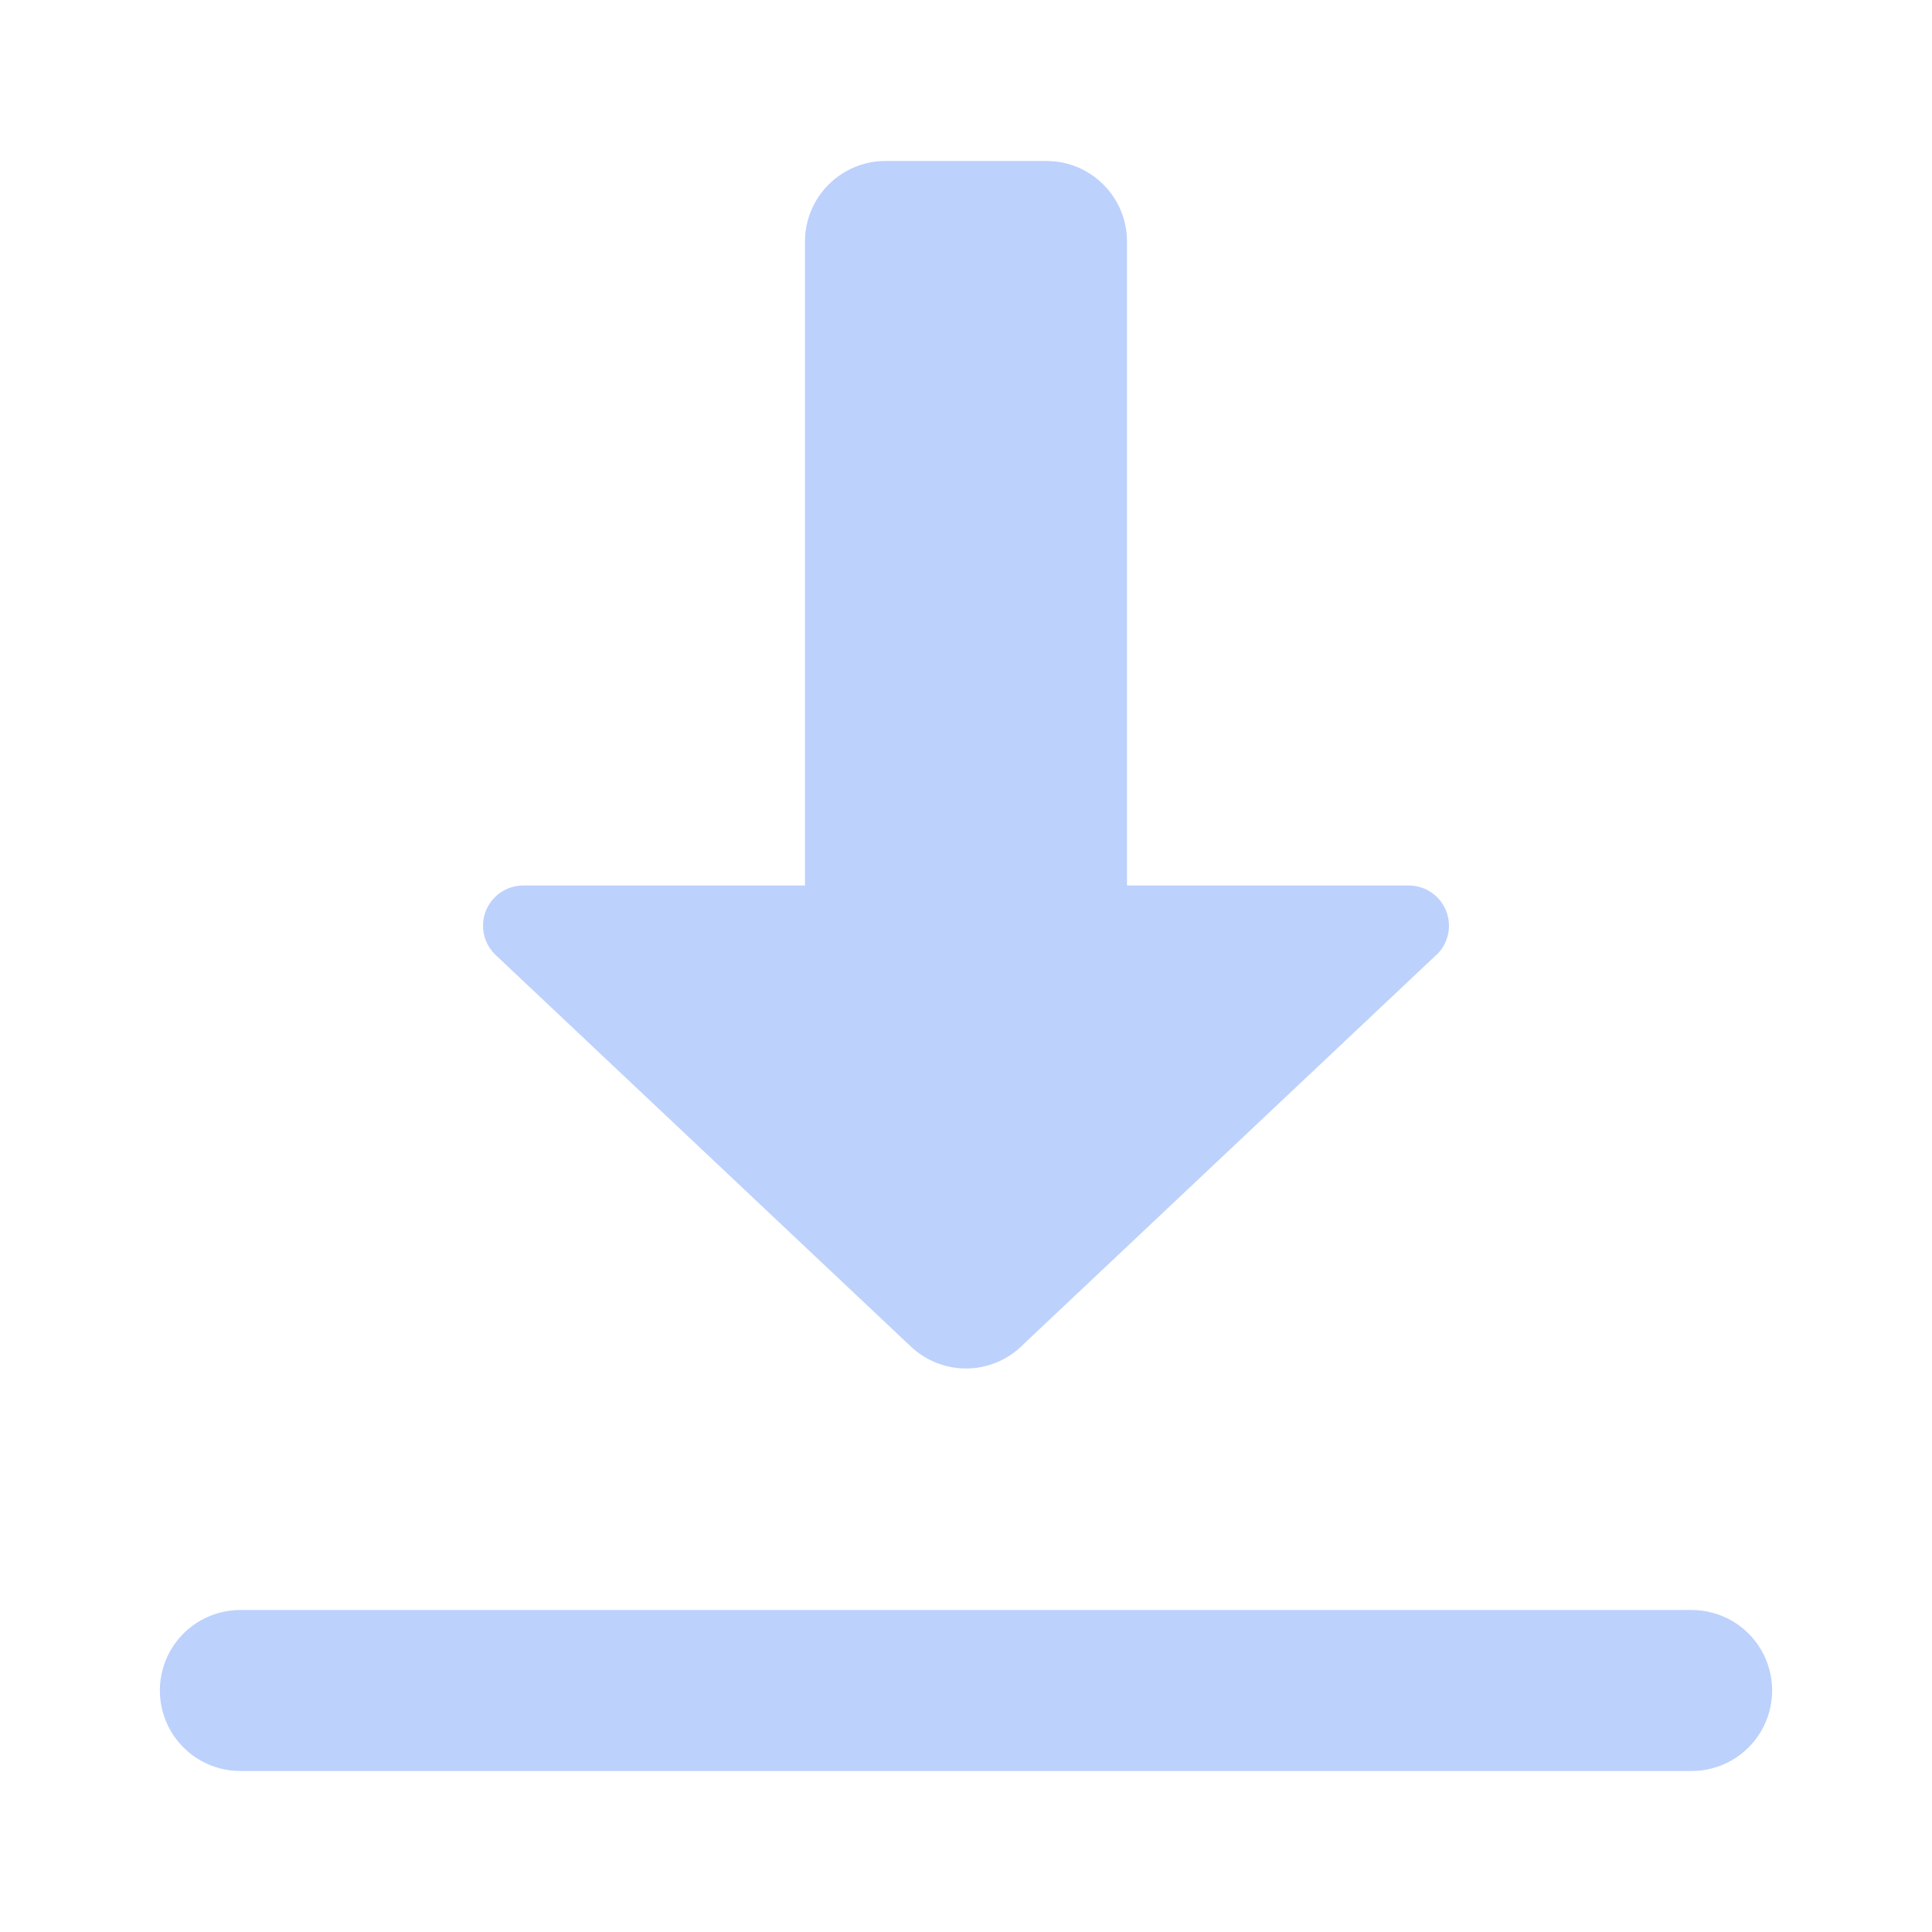 <svg xmlns="http://www.w3.org/2000/svg" x="0px" y="0px"
viewBox="0 0 172 172"
style=" fill:#000000;"><g fill="none" fill-rule="nonzero" stroke="none" stroke-width="1" stroke-linecap="butt" stroke-linejoin="miter" stroke-miterlimit="10" stroke-dasharray="" stroke-dashoffset="0" font-family="none" font-weight="none" font-size="none" text-anchor="none" style="mix-blend-mode: normal"><path d="M0,172v-172h172v172z" fill="none"></path><g fill="#bdd1fd"><path d="M78.833,14.333c-3.956,0 -7.167,3.211 -7.167,7.167v57.333h-25.083c-1.979,0 -3.583,1.604 -3.583,3.583c0,0.95 0.378,1.862 1.05,2.534c0.072,0.073 0.146,0.143 0.224,0.21l36.589,34.504l0.238,0.224c1.327,1.247 3.078,1.943 4.899,1.946c1.821,-0.003 3.573,-0.698 4.899,-1.946l0.098,-0.084c0.024,-0.028 0.047,-0.056 0.07,-0.084l36.575,-34.49c0.073,-0.062 0.143,-0.128 0.21,-0.196l0.056,-0.042c0.014,-0.014 0.028,-0.028 0.042,-0.042c0.672,-0.672 1.05,-1.583 1.05,-2.534c0,-1.979 -1.604,-3.583 -3.583,-3.583h-25.083v-57.333c0,-3.956 -3.211,-7.167 -7.167,-7.167h-7.167zM21.5,143.333c-2.585,-0.037 -4.989,1.321 -6.292,3.554c-1.303,2.232 -1.303,4.993 0,7.226c1.303,2.232 3.707,3.59 6.292,3.554h129c2.585,0.037 4.989,-1.321 6.292,-3.554c1.303,-2.232 1.303,-4.993 0,-7.226c-1.303,-2.232 -3.707,-3.59 -6.292,-3.554z"></path></g></g></svg>